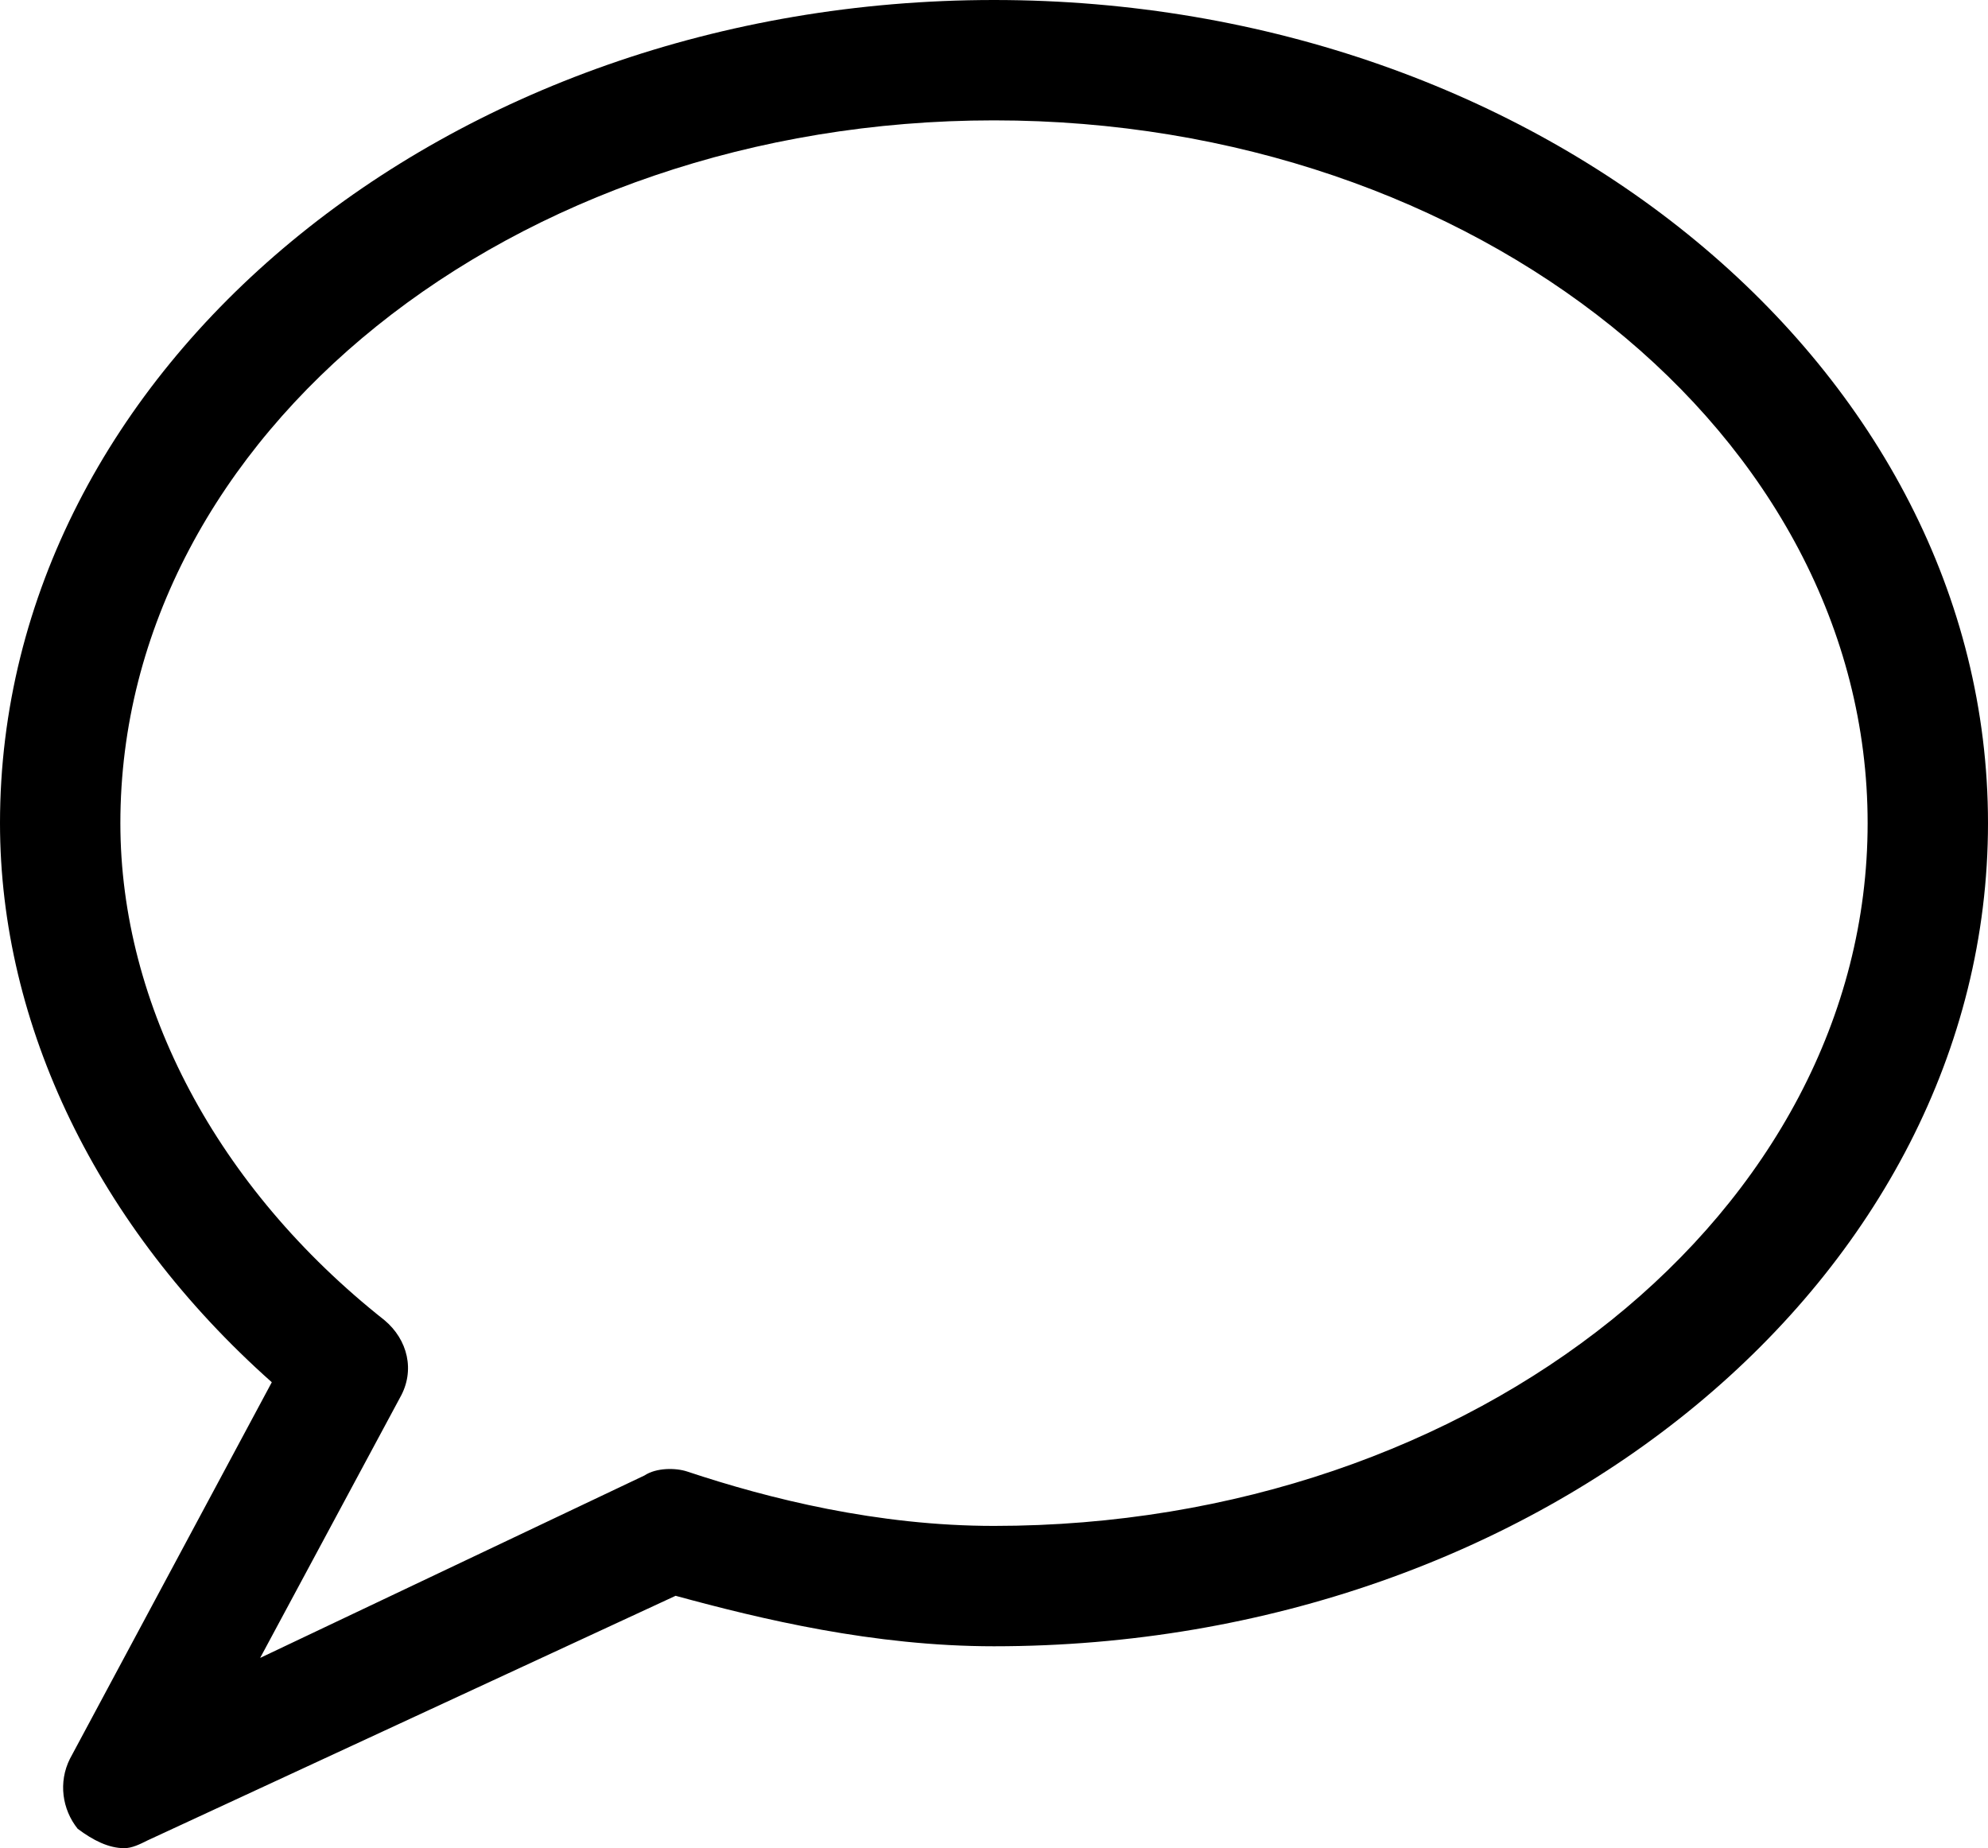 <?xml version="1.0" encoding="UTF-8" standalone="no"?>
<svg width="512px" height="476px" viewBox="0 0 512 476" version="1.1" xmlns="http://www.w3.org/2000/svg" xmlns:xlink="http://www.w3.org/1999/xlink">
    <!-- Generator: Sketch 3.8.3 (29802) - http://www.bohemiancoding.com/sketch -->
    <title>icon-comment</title>
    <desc>Created with Sketch.</desc>
    <defs></defs>
    <g id="Page-1" stroke="none" stroke-width="1" fill="none" fill-rule="evenodd">
        <g id="icon-comment" fill="#000000">
            <path d="M32,476 C28,476 24,474 20,471 C16,466 15,459 18,453 L70,356 C25,316 0,264 0,212 C0,95 115,0 256,0 C397,0 512,95 512,212 C512,329 397,424 256,424 C225,424 196,417 174,411 L38,474 C36,475 34,476 32,476 L32,476 Z M256,31 C132,31 31,112 31,212 C31,259 56,306 99,340 C105,345 107,353 103,360 L67,427 L166,380 C169,378 174,378 177,379 C198,386 226,393 256,393 C380,393 481,312 481,212 C481,112 380,31 256,31 L256,31 Z" id="Shape"></path>
        </g>
    </g>
</svg>